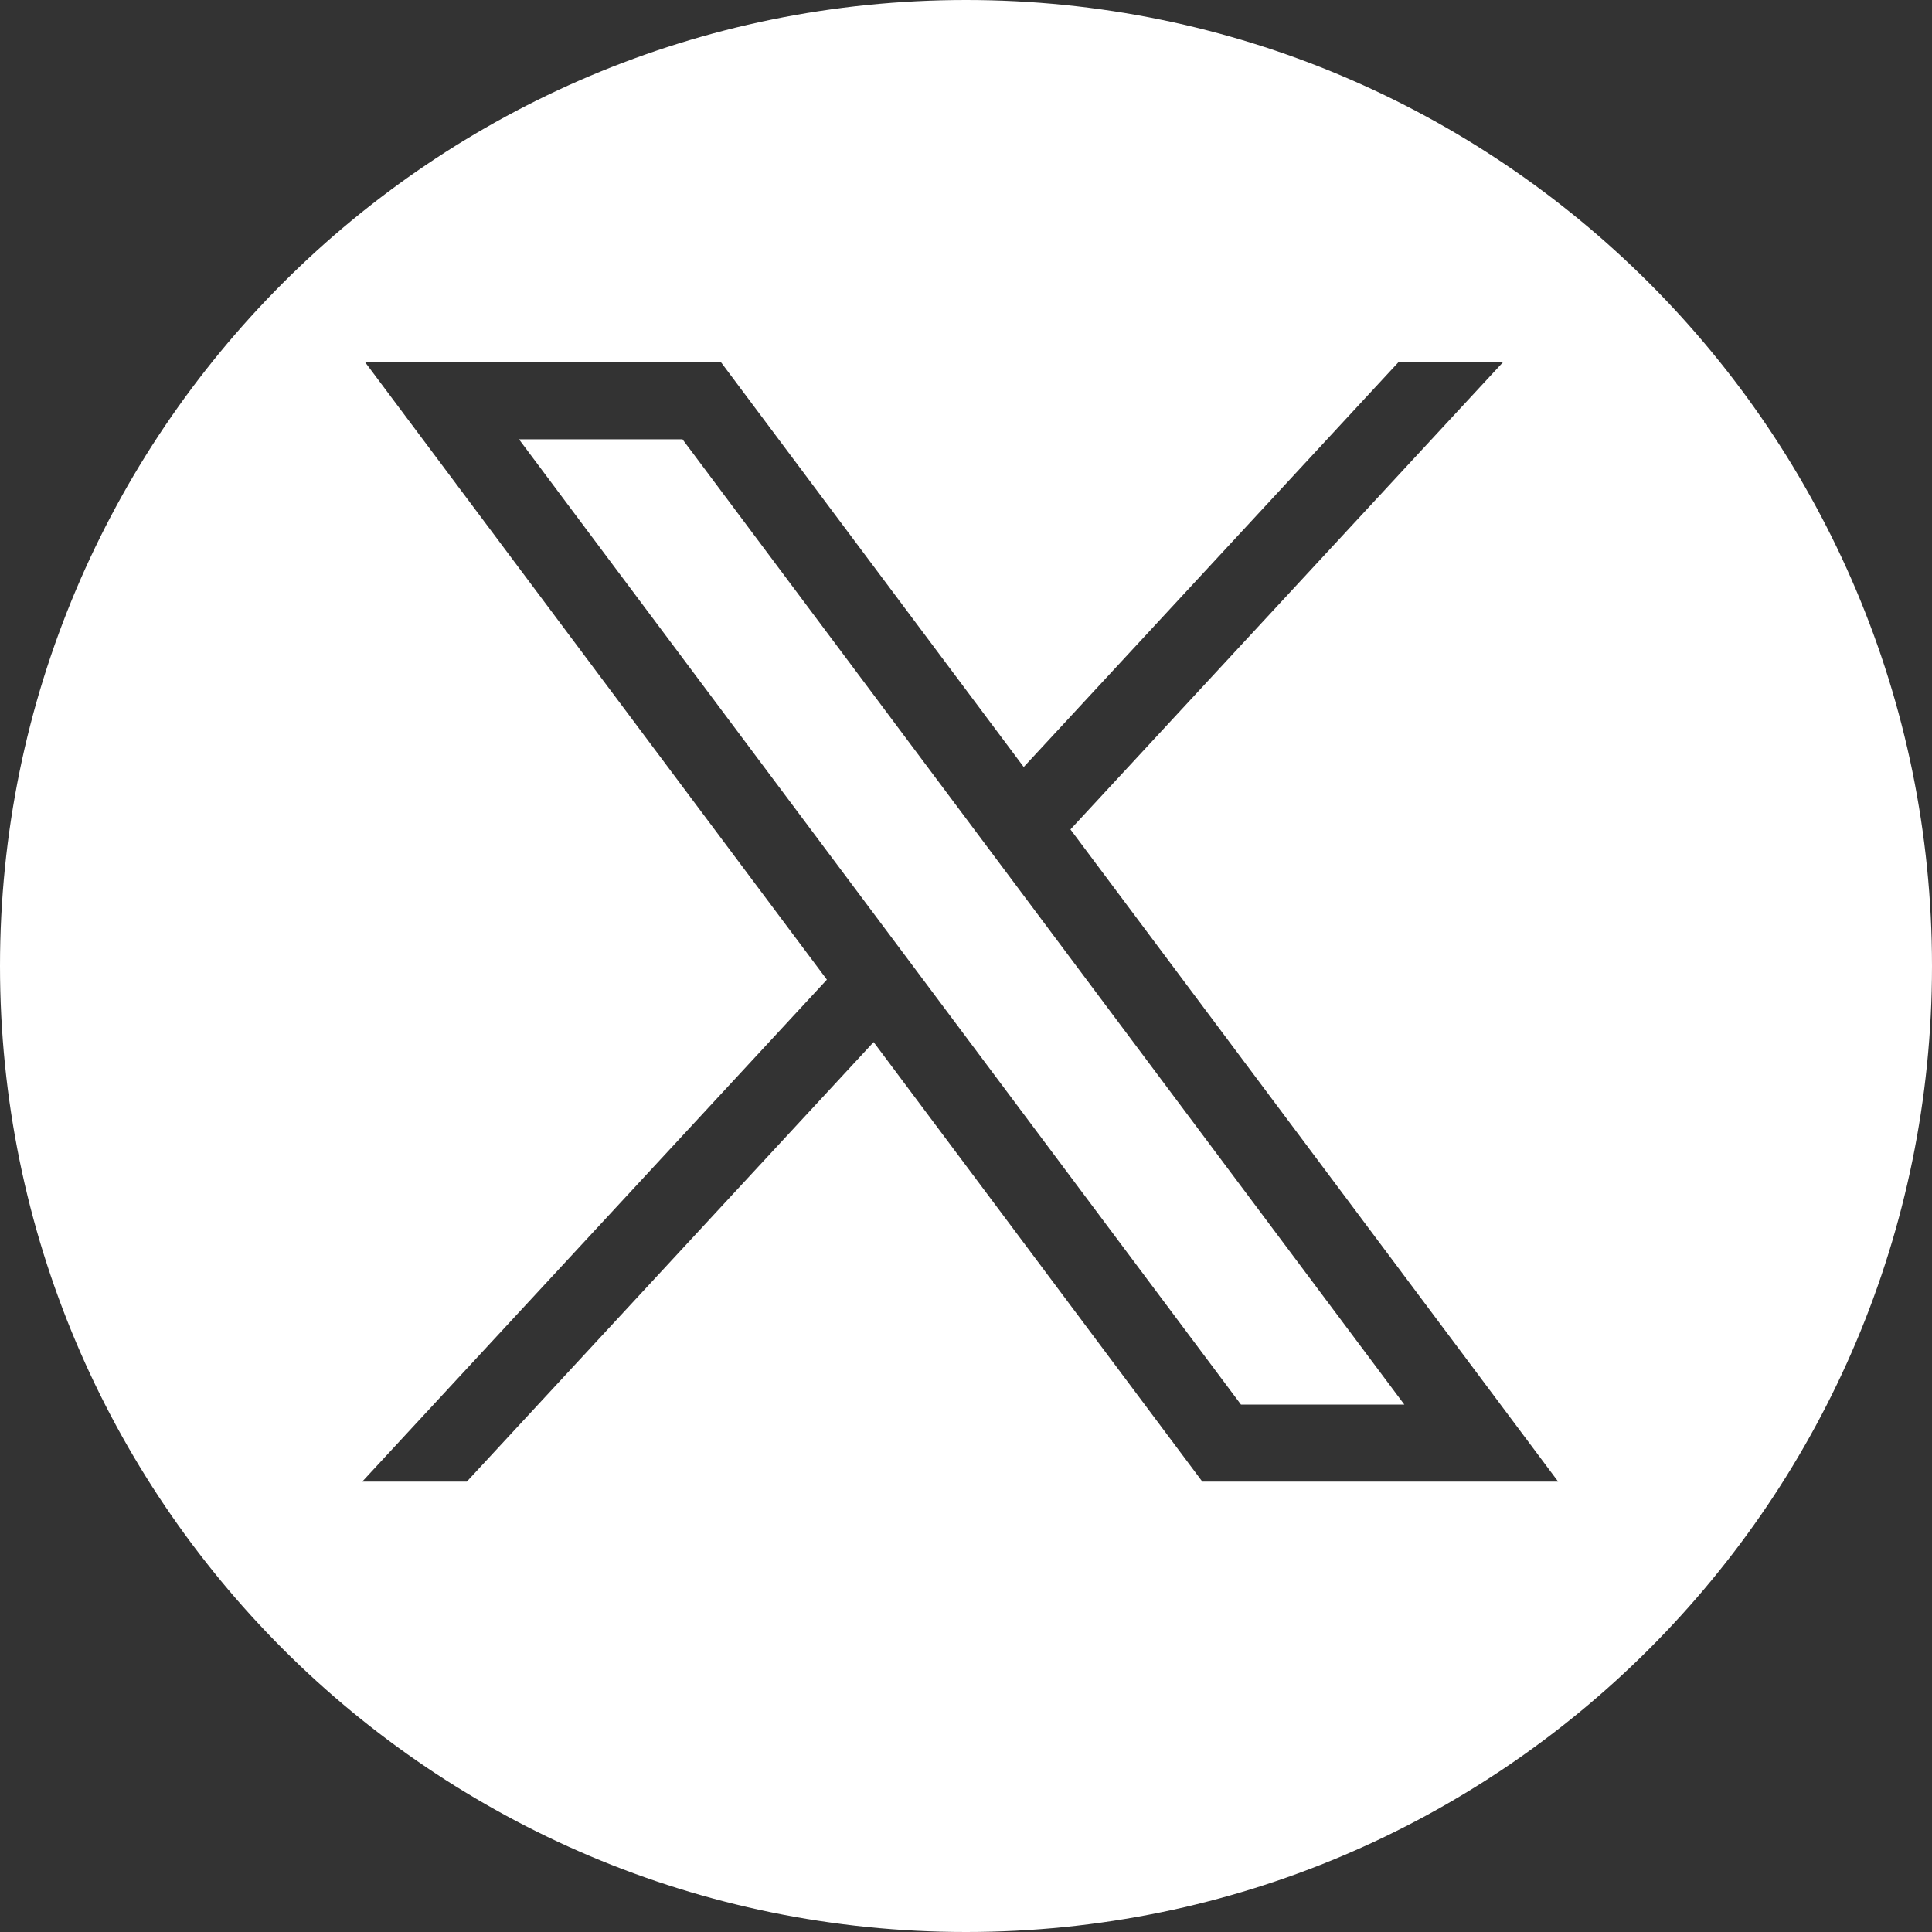 <svg width="16" height="16" viewBox="0 0 16 16" fill="none" xmlns="http://www.w3.org/2000/svg">
<rect x="0" y="0" width="16" height="16" fill="#333333" stroke="none"/>
<path fill-rule="evenodd" clip-rule="evenodd" d="M8 16C12.418 16 16 12.418 16 8C16 3.582 12.418 0 8 0C3.582 0 0 3.582 0 8C0 12.418 3.582 16 8 16ZM6.848 8.113L3.024 3H5.971L8.478 6.352L11.581 3H12.447L8.865 6.869L12.904 12.27H9.957L7.235 8.63L3.866 12.27H3L6.848 8.113ZM5.652 3.638H4.298L10.277 11.632H11.63L5.652 3.638Z" fill="white"/>
</svg>
